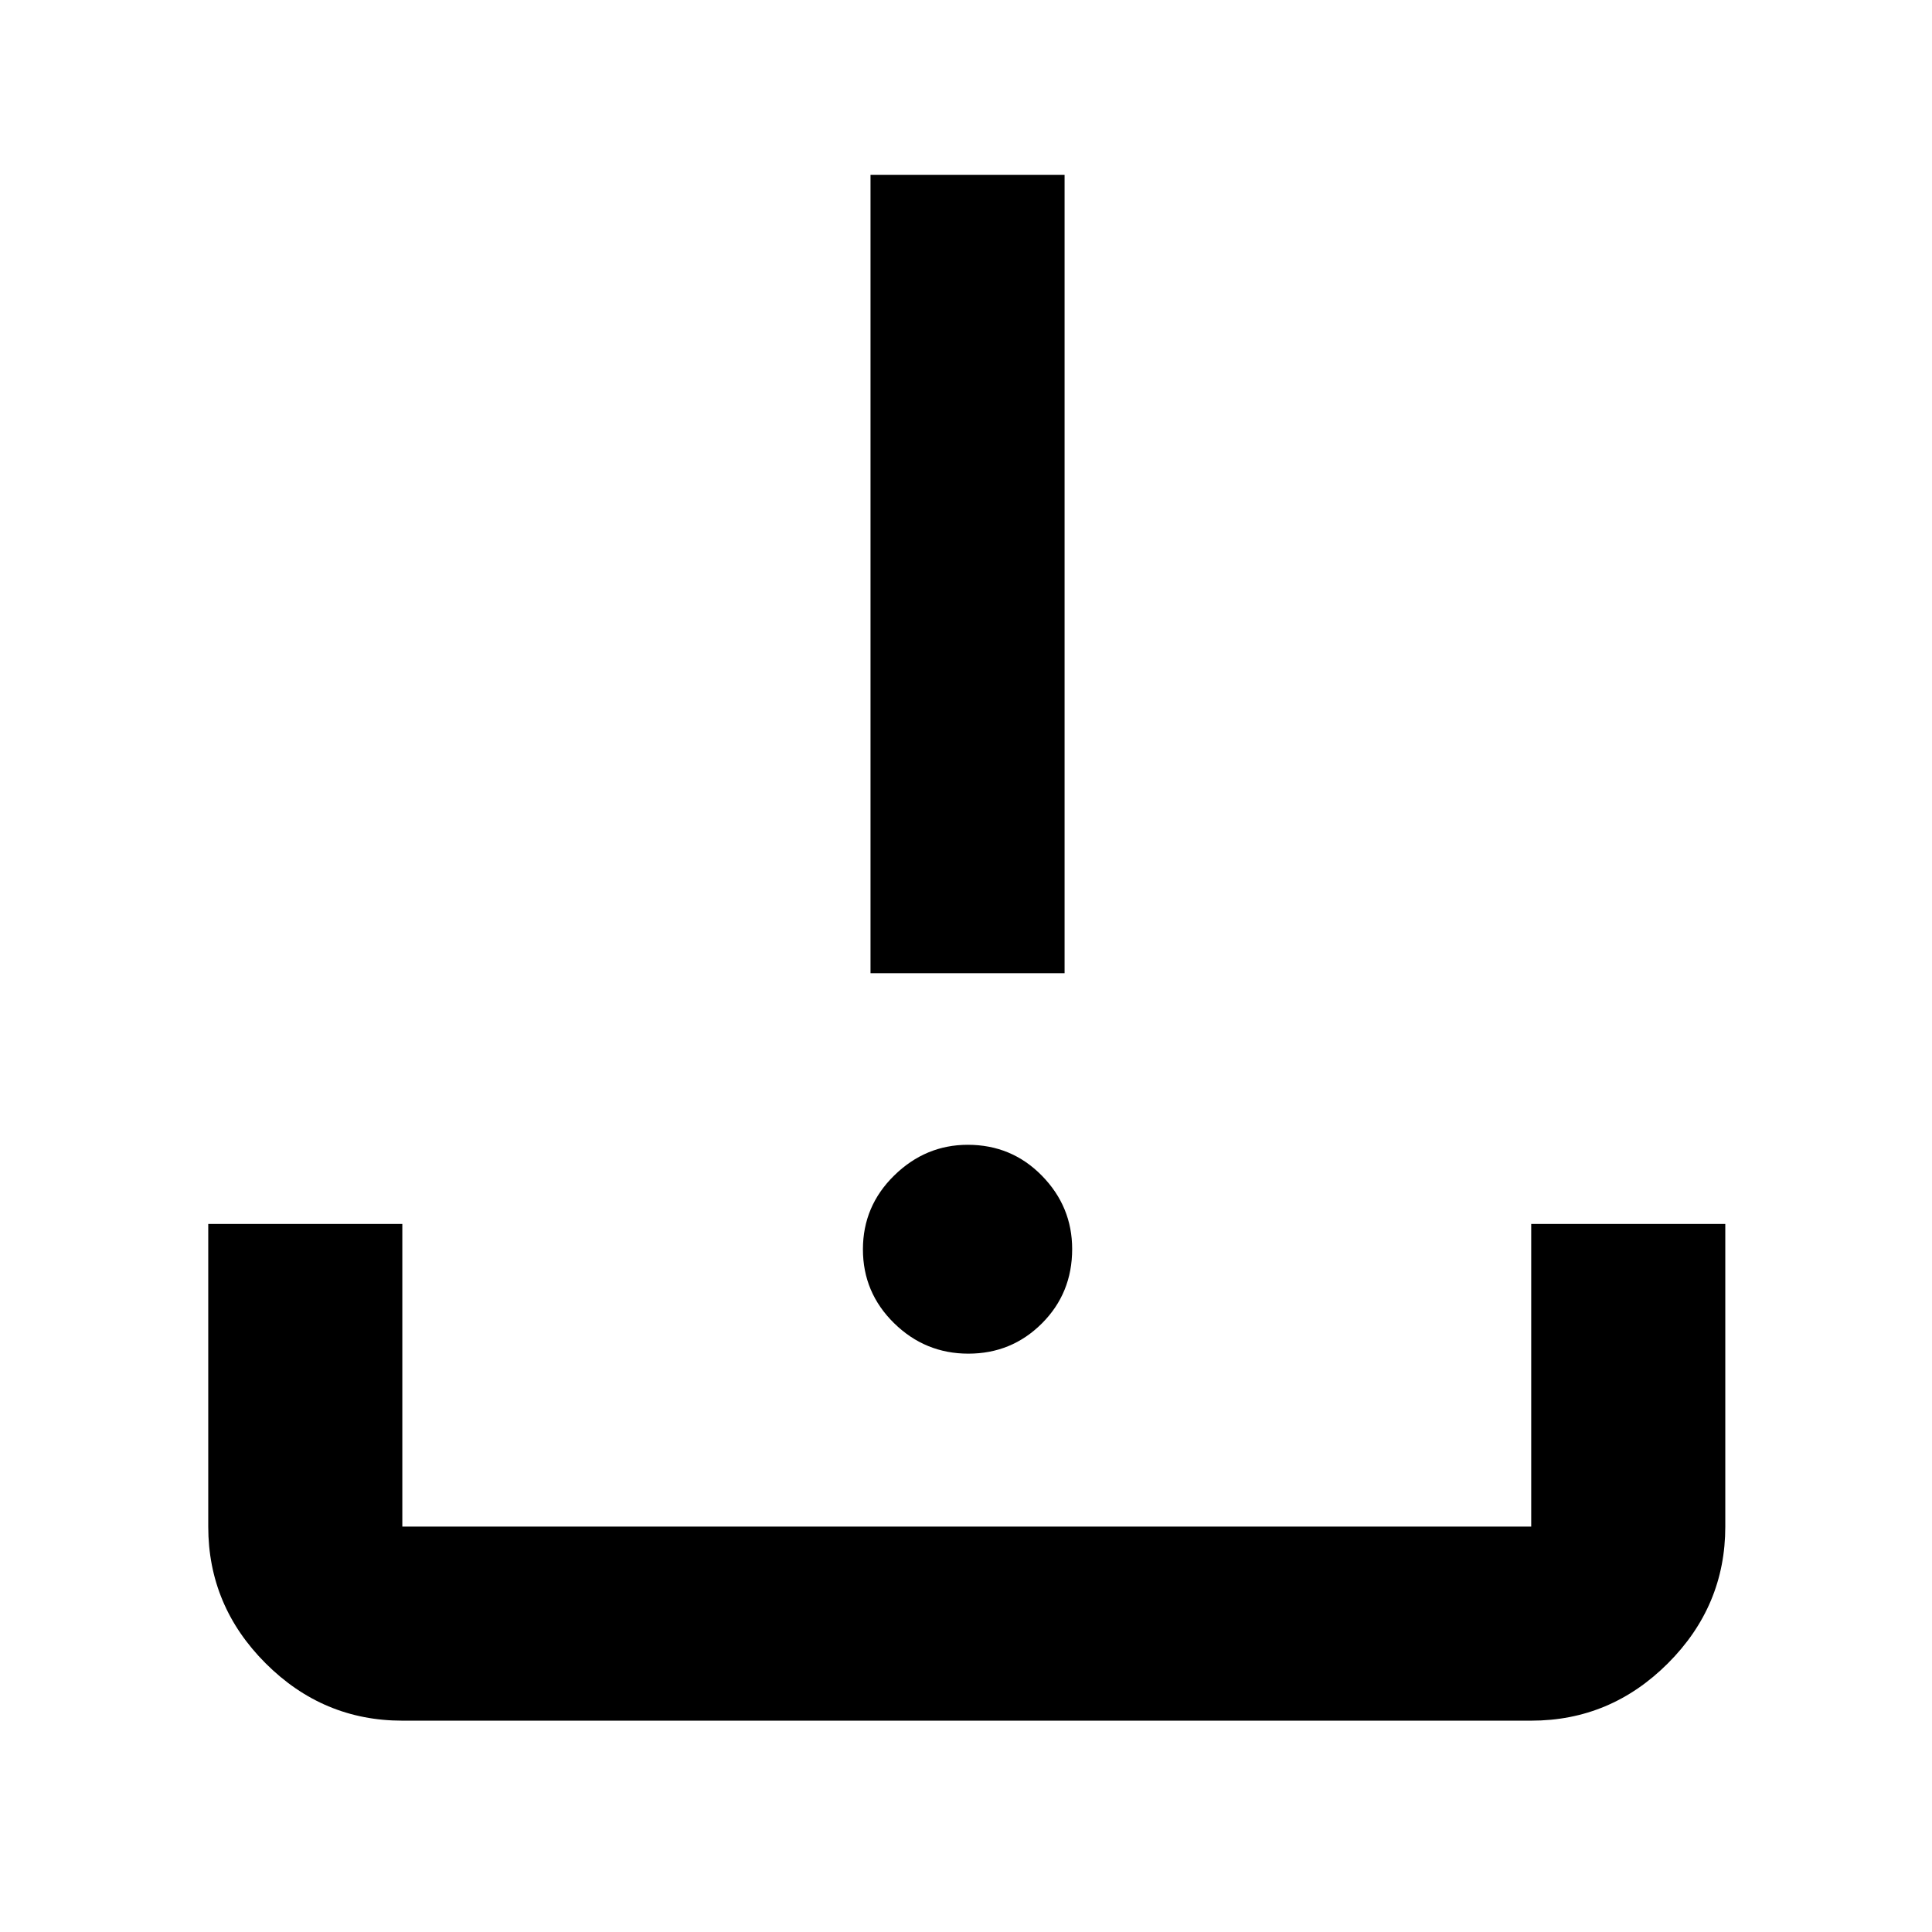<svg xmlns="http://www.w3.org/2000/svg" height="40" viewBox="0 -960 960 960" width="40"><path d="M199.913-105.014q-39.434 0-67.934-28.501-28.501-28.5-28.501-67.934v-150.364h96.435v150.364h560.942v-150.364h96.435v150.364q0 39.434-28.501 67.934-28.5 28.501-67.934 28.501H199.913Zm281.261-182.363q-21.494 0-36.943-15.18-15.448-15.18-15.448-36.645 0-21.494 15.561-36.725 15.562-15.232 36.547-15.232 21.776 0 36.819 15.345 15.044 15.345 15.044 36.474 0 21.921-15.044 36.942-15.043 15.021-36.536 15.021ZM432.551-476.42v-396.725h96.434v396.725h-96.434Z"/></svg>